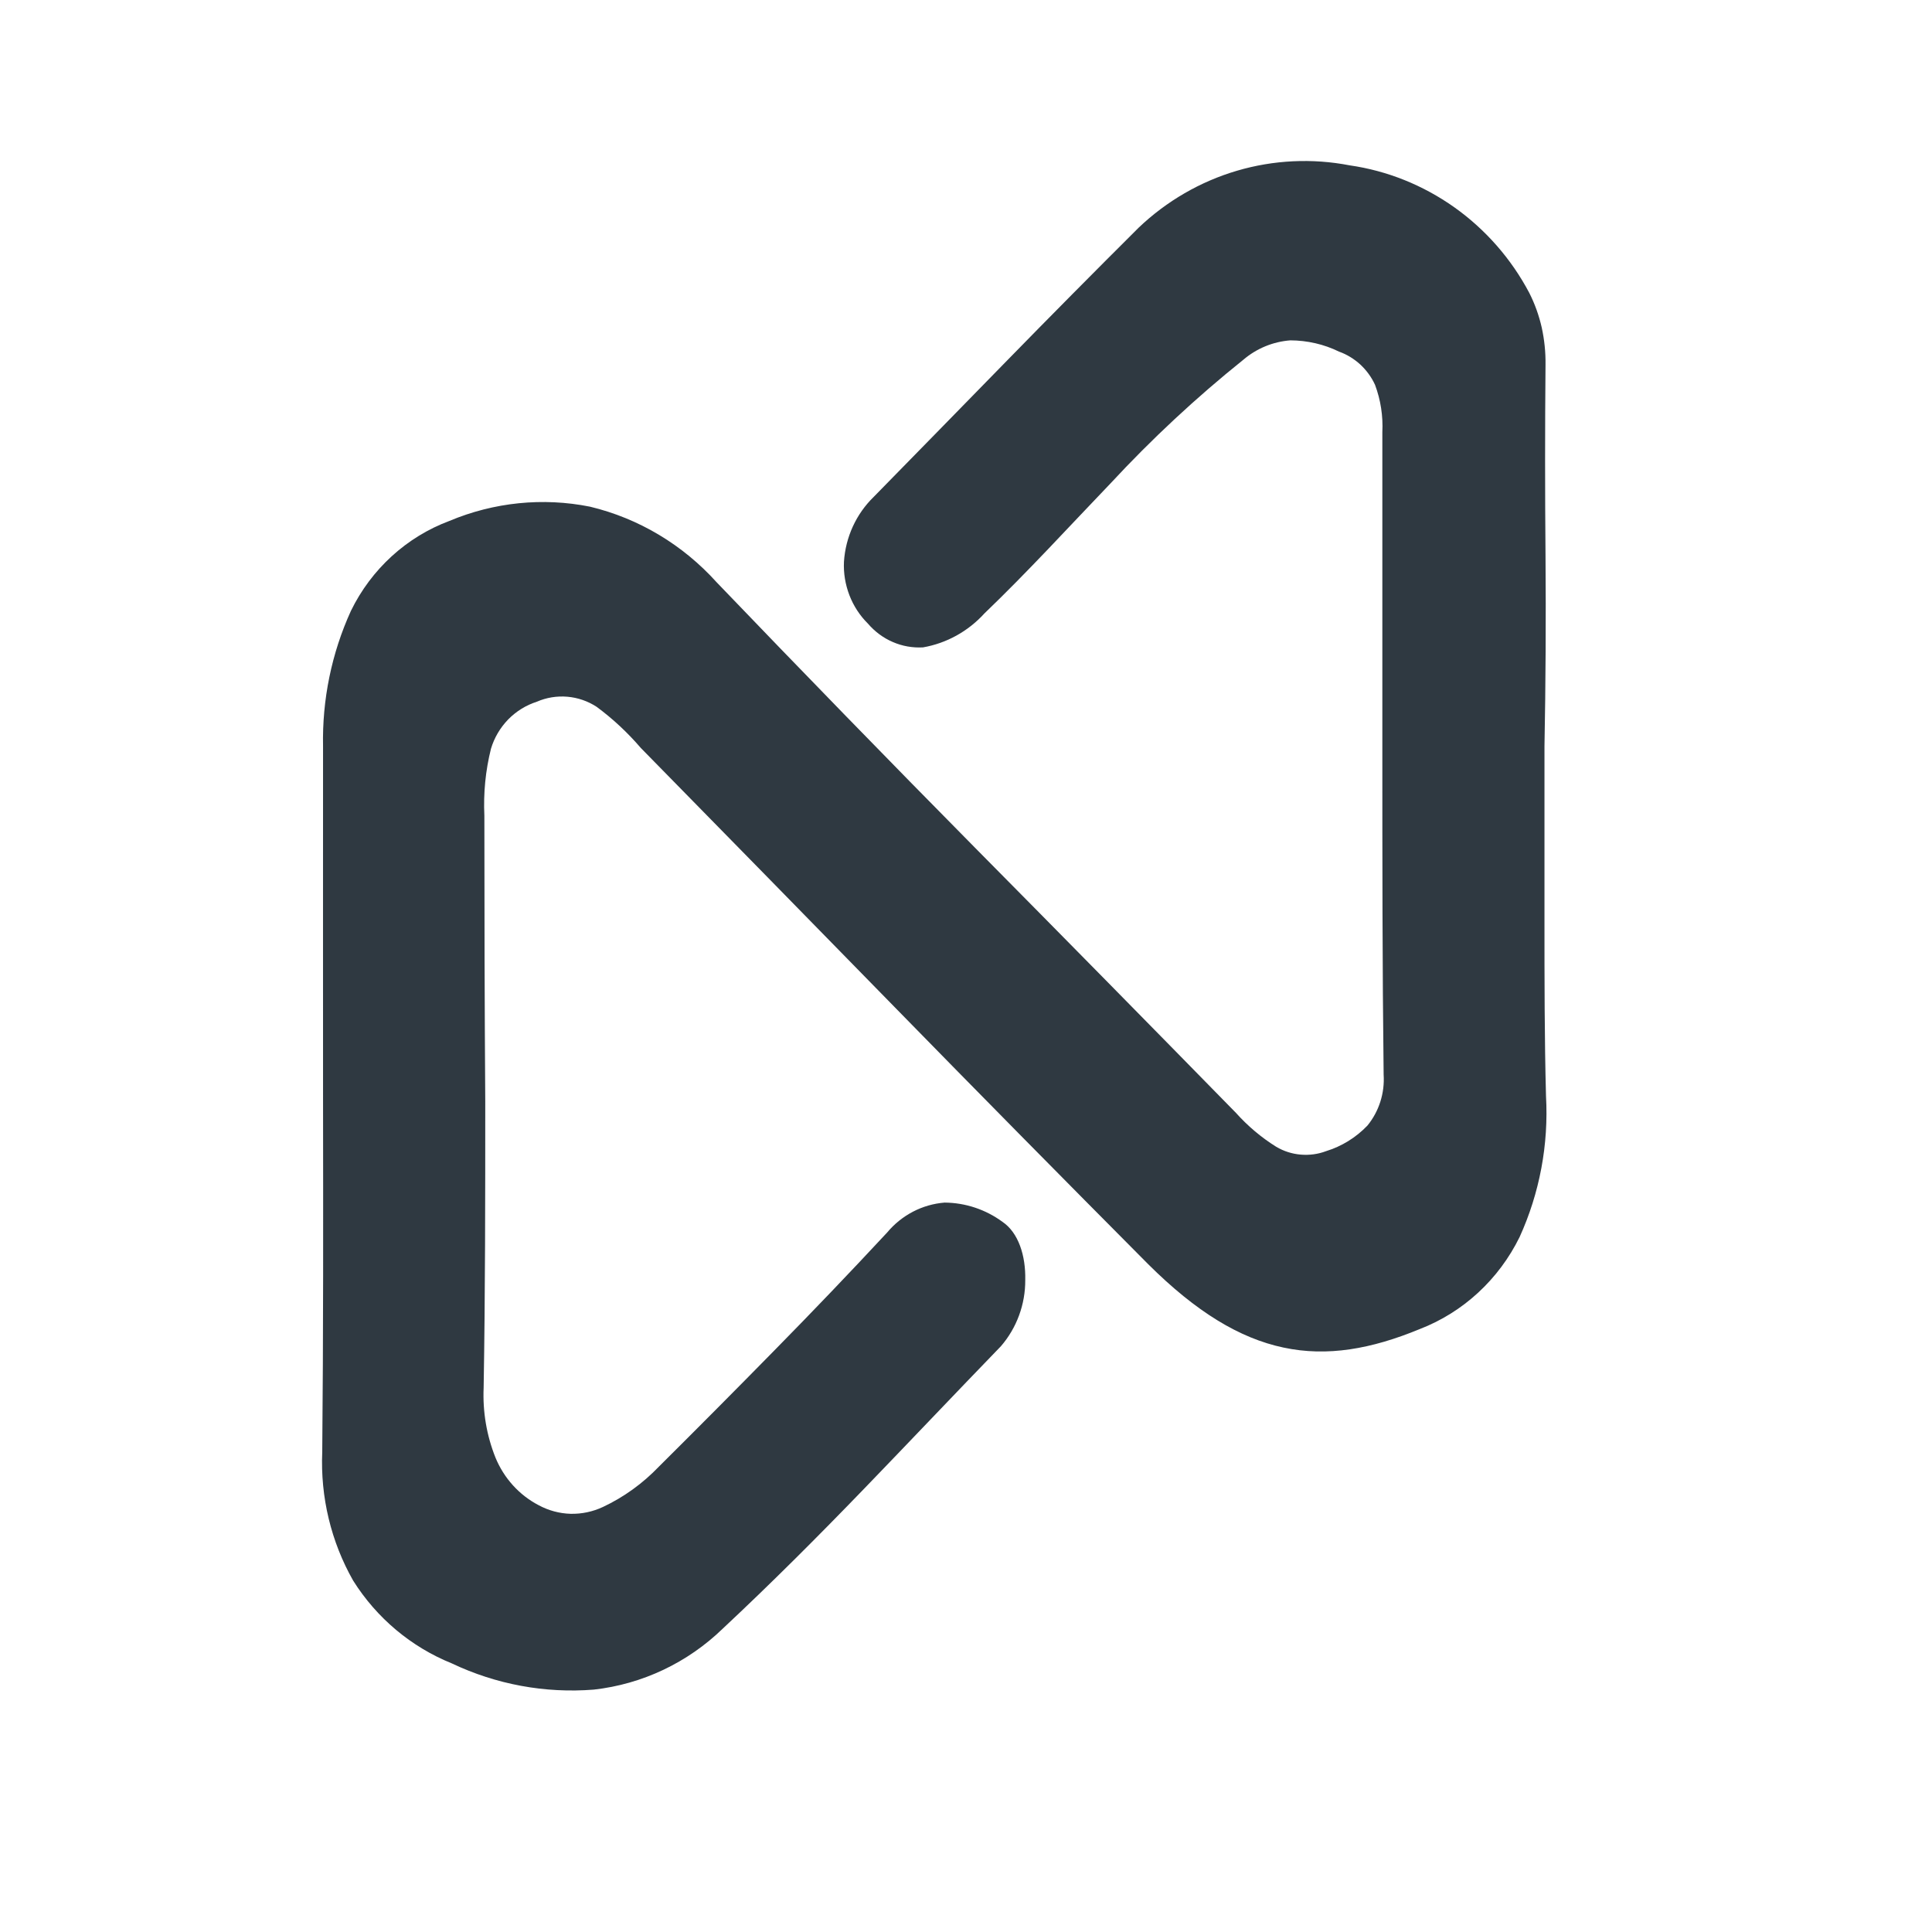 <svg width="24" height="24" viewBox="0 0 24 24" fill="none" xmlns="http://www.w3.org/2000/svg">
<path d="M19.186 9.273C19.186 9.996 19.186 10.717 19.186 11.444C19.186 12.171 19.186 12.892 19.205 13.615C19.239 14.218 19.126 14.82 18.877 15.367C18.618 15.894 18.176 16.302 17.637 16.51C17.034 16.759 16.487 16.856 15.944 16.74C15.4 16.625 14.859 16.298 14.262 15.703C13.207 14.642 12.154 13.575 11.105 12.502C10.056 11.429 9.008 10.359 7.961 9.292C7.797 9.101 7.613 8.929 7.411 8.78C7.302 8.709 7.177 8.666 7.048 8.655C6.918 8.644 6.788 8.665 6.669 8.717C6.535 8.76 6.413 8.835 6.313 8.937C6.214 9.039 6.14 9.164 6.099 9.301C6.031 9.573 6.004 9.853 6.017 10.133C6.017 11.315 6.02 12.499 6.028 13.685C6.028 14.87 6.028 16.061 6.008 17.239C5.995 17.536 6.045 17.832 6.155 18.107C6.26 18.362 6.449 18.572 6.691 18.698C6.813 18.764 6.949 18.801 7.088 18.805C7.227 18.808 7.364 18.779 7.49 18.72C7.75 18.598 7.986 18.427 8.186 18.218C8.666 17.741 9.144 17.26 9.619 16.776C10.094 16.293 10.562 15.804 11.021 15.31C11.11 15.203 11.219 15.116 11.341 15.052C11.464 14.988 11.597 14.95 11.734 14.939C11.992 14.941 12.243 15.024 12.453 15.178C12.651 15.312 12.743 15.598 12.736 15.901C12.738 16.203 12.63 16.496 12.434 16.723C11.864 17.312 11.299 17.909 10.73 18.498C10.161 19.087 9.579 19.67 8.981 20.229C8.542 20.655 7.978 20.922 7.376 20.989C6.77 21.037 6.163 20.925 5.612 20.663C5.109 20.46 4.68 20.101 4.387 19.635C4.112 19.151 3.979 18.596 4.003 18.037C4.017 16.577 4.015 15.117 4.013 13.655C4.012 12.193 4.013 10.735 4.013 9.273C4.001 8.692 4.119 8.116 4.359 7.589C4.612 7.07 5.05 6.67 5.583 6.471C6.136 6.239 6.743 6.177 7.329 6.294C7.934 6.439 8.481 6.766 8.902 7.233C9.965 8.341 11.037 9.443 12.118 10.537C13.2 11.63 14.278 12.726 15.353 13.824C15.5 13.988 15.668 14.13 15.854 14.246C15.947 14.301 16.051 14.334 16.158 14.343C16.265 14.352 16.373 14.338 16.473 14.3C16.668 14.24 16.844 14.131 16.986 13.983C17.131 13.806 17.203 13.579 17.188 13.349C17.172 12.014 17.172 10.685 17.172 9.357C17.172 8.028 17.172 6.698 17.172 5.369C17.182 5.168 17.151 4.967 17.081 4.78C17.037 4.684 16.974 4.599 16.898 4.528C16.821 4.458 16.732 4.403 16.634 4.368C16.446 4.276 16.239 4.229 16.03 4.228C15.815 4.244 15.61 4.328 15.445 4.469C14.859 4.939 14.308 5.452 13.796 6.004C13.277 6.545 12.77 7.101 12.228 7.621C12.026 7.843 11.758 7.991 11.466 8.042C11.337 8.049 11.209 8.027 11.09 7.975C10.971 7.924 10.866 7.845 10.781 7.746C10.681 7.647 10.603 7.527 10.552 7.395C10.501 7.262 10.477 7.12 10.484 6.978C10.504 6.671 10.636 6.384 10.854 6.172C11.402 5.612 11.95 5.053 12.496 4.493C13.043 3.933 13.593 3.378 14.146 2.827C14.493 2.497 14.911 2.255 15.366 2.121C15.821 1.987 16.301 1.964 16.766 2.054C17.233 2.121 17.678 2.3 18.066 2.575C18.453 2.85 18.773 3.214 18.997 3.638C19.066 3.774 19.118 3.919 19.152 4.069C19.185 4.22 19.201 4.374 19.199 4.529C19.192 5.318 19.192 6.11 19.199 6.905C19.205 7.7 19.201 8.489 19.186 9.273Z" fill="#2F3941"/>
</svg>
